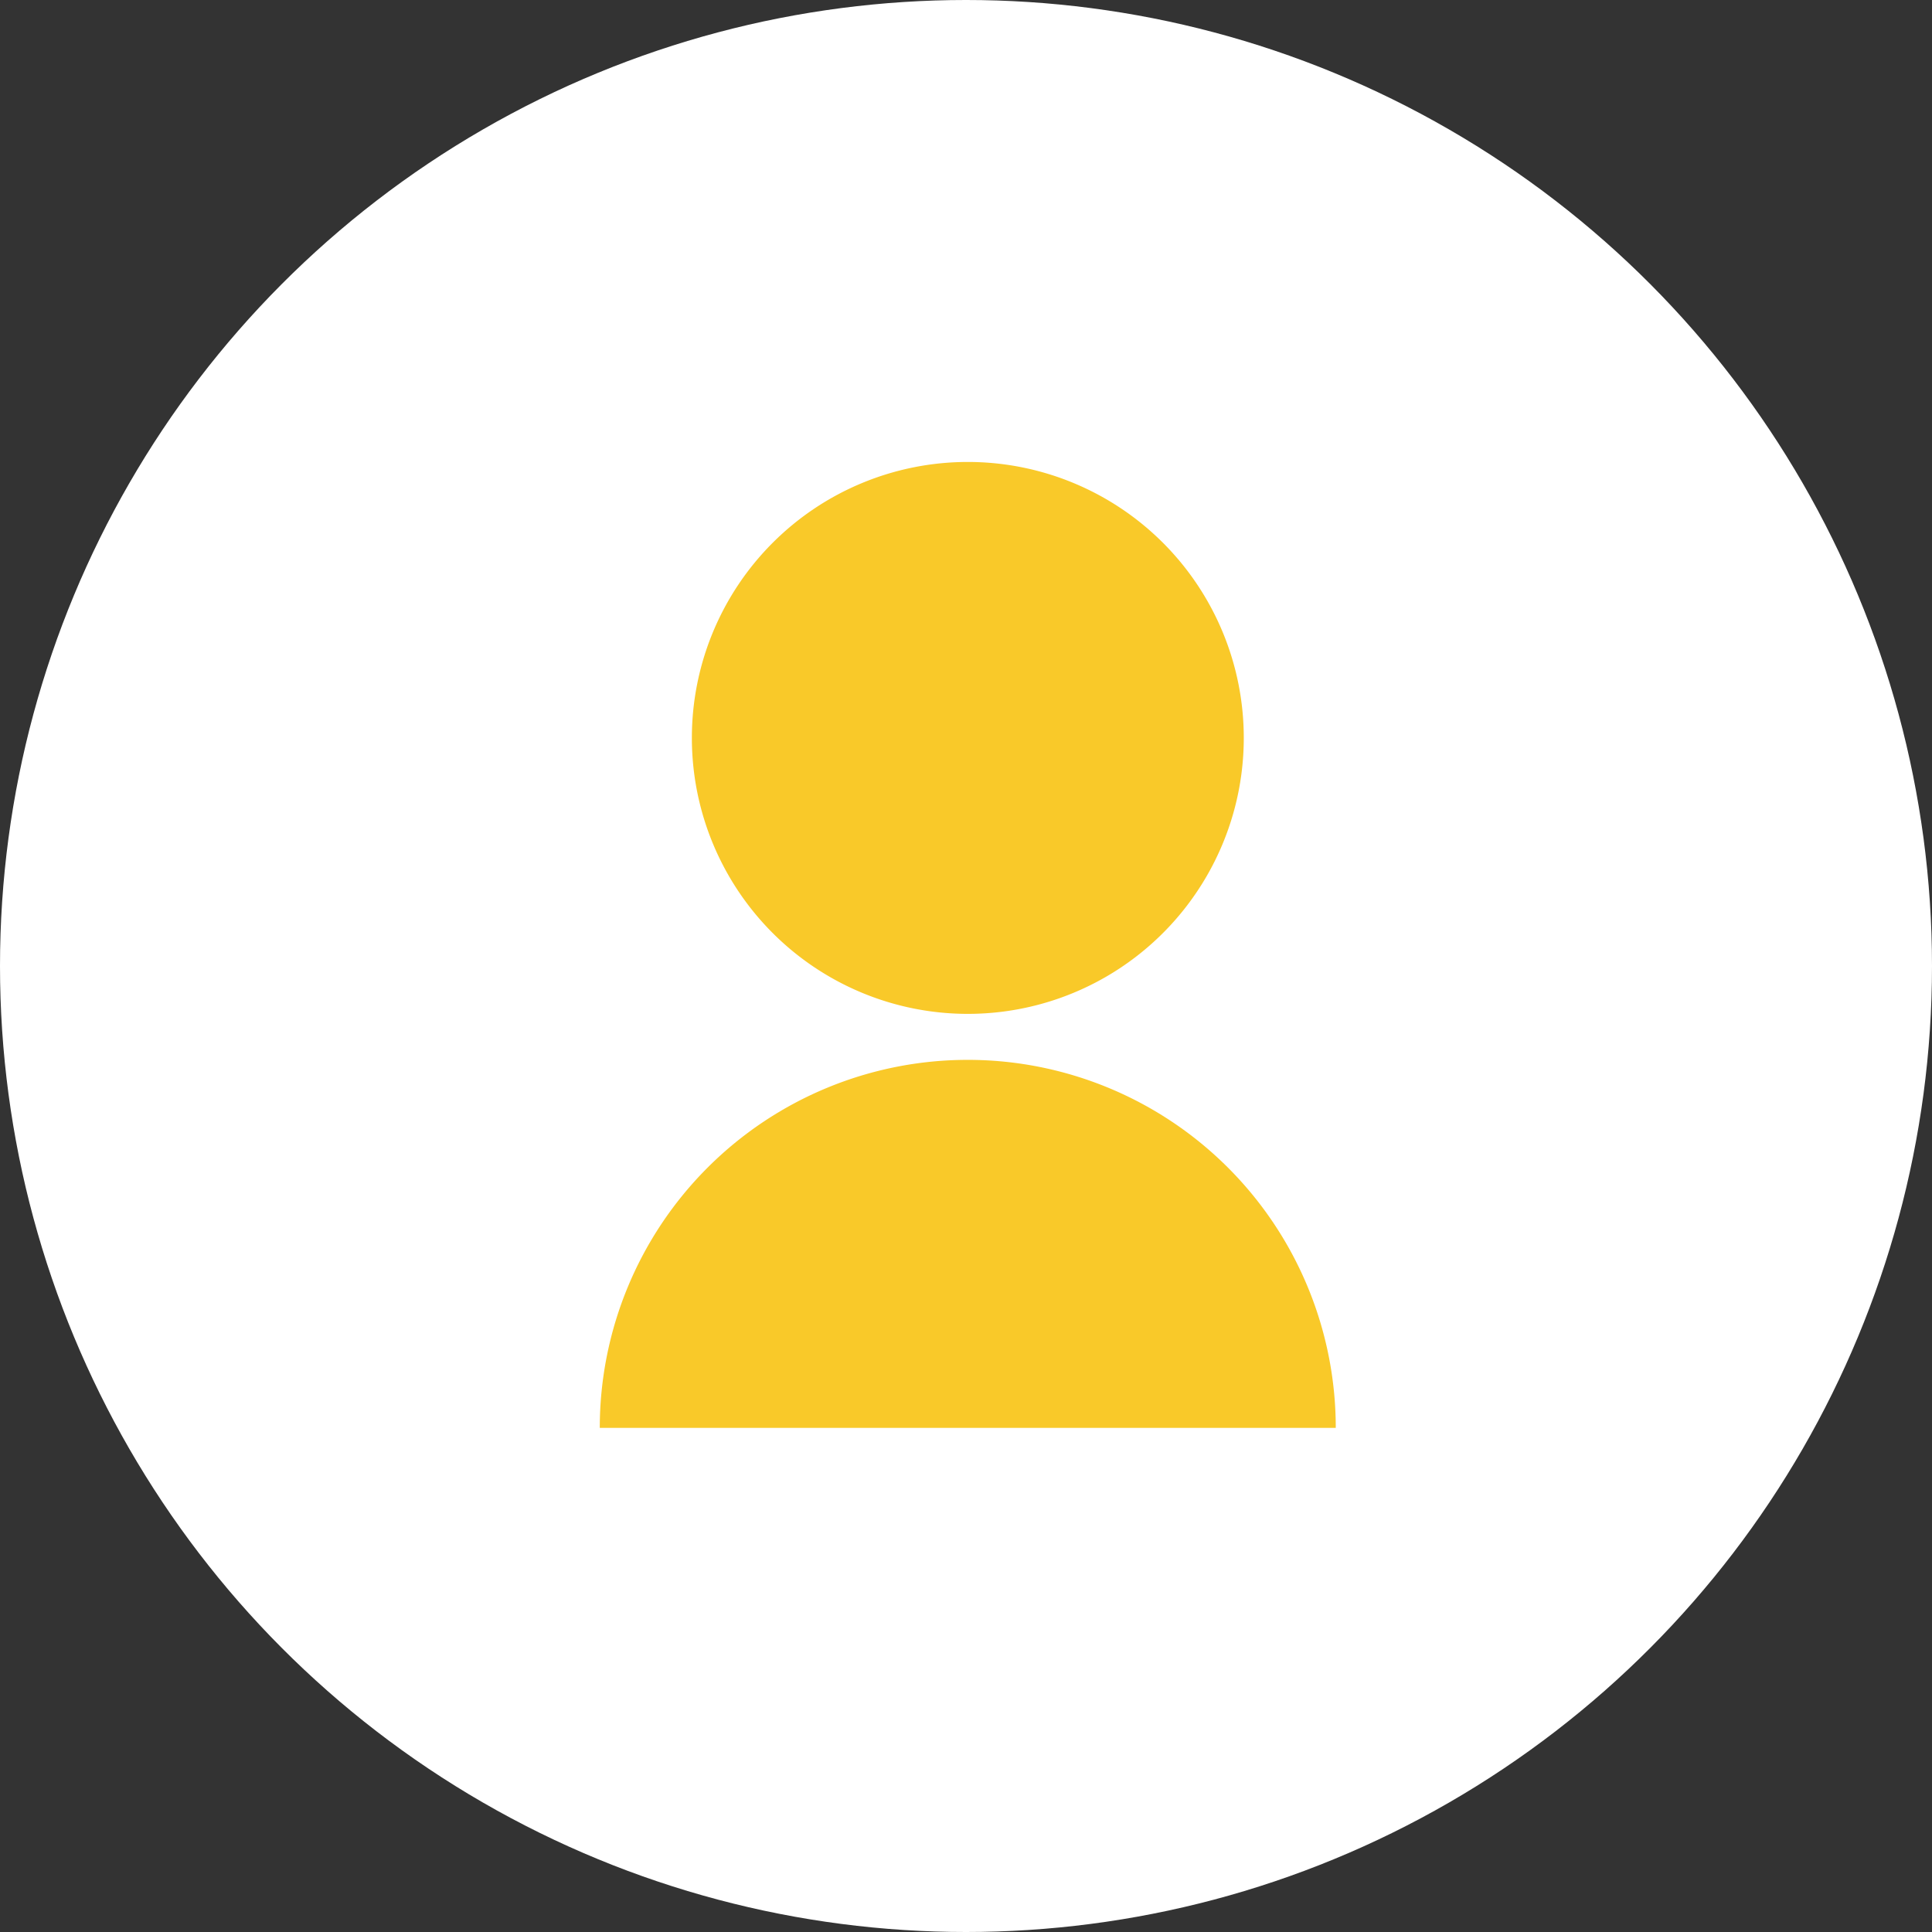 <svg xmlns="http://www.w3.org/2000/svg" width="18" height="18" viewBox="0 0 18 18">
  <rect x="0" y="0" width="18" height="18" fill="#333333" stroke="none"/>
  <g id="ic_mypage" transform="translate(-1690 -71)">
    <circle id="타원_2" data-name="타원 2" cx="9" cy="9" r="9" transform="translate(1690 71)" fill="#fff"/>
    <g id="그룹_19" data-name="그룹 19" transform="translate(1693.874 74.874)">
      <path id="패스_15" data-name="패스 15" d="M0,0H10.285V10.285H0Z" fill="none"/>
      <path id="패스_16" data-name="패스 16" d="M4,10a3.428,3.428,0,1,1,6.857,0ZM7.428,6.143A2.571,2.571,0,1,1,10,3.571,2.571,2.571,0,0,1,7.428,6.143Z" transform="translate(-2.286 -0.571)" fill="#f9c929"/>
    </g>
  </g>
</svg>

